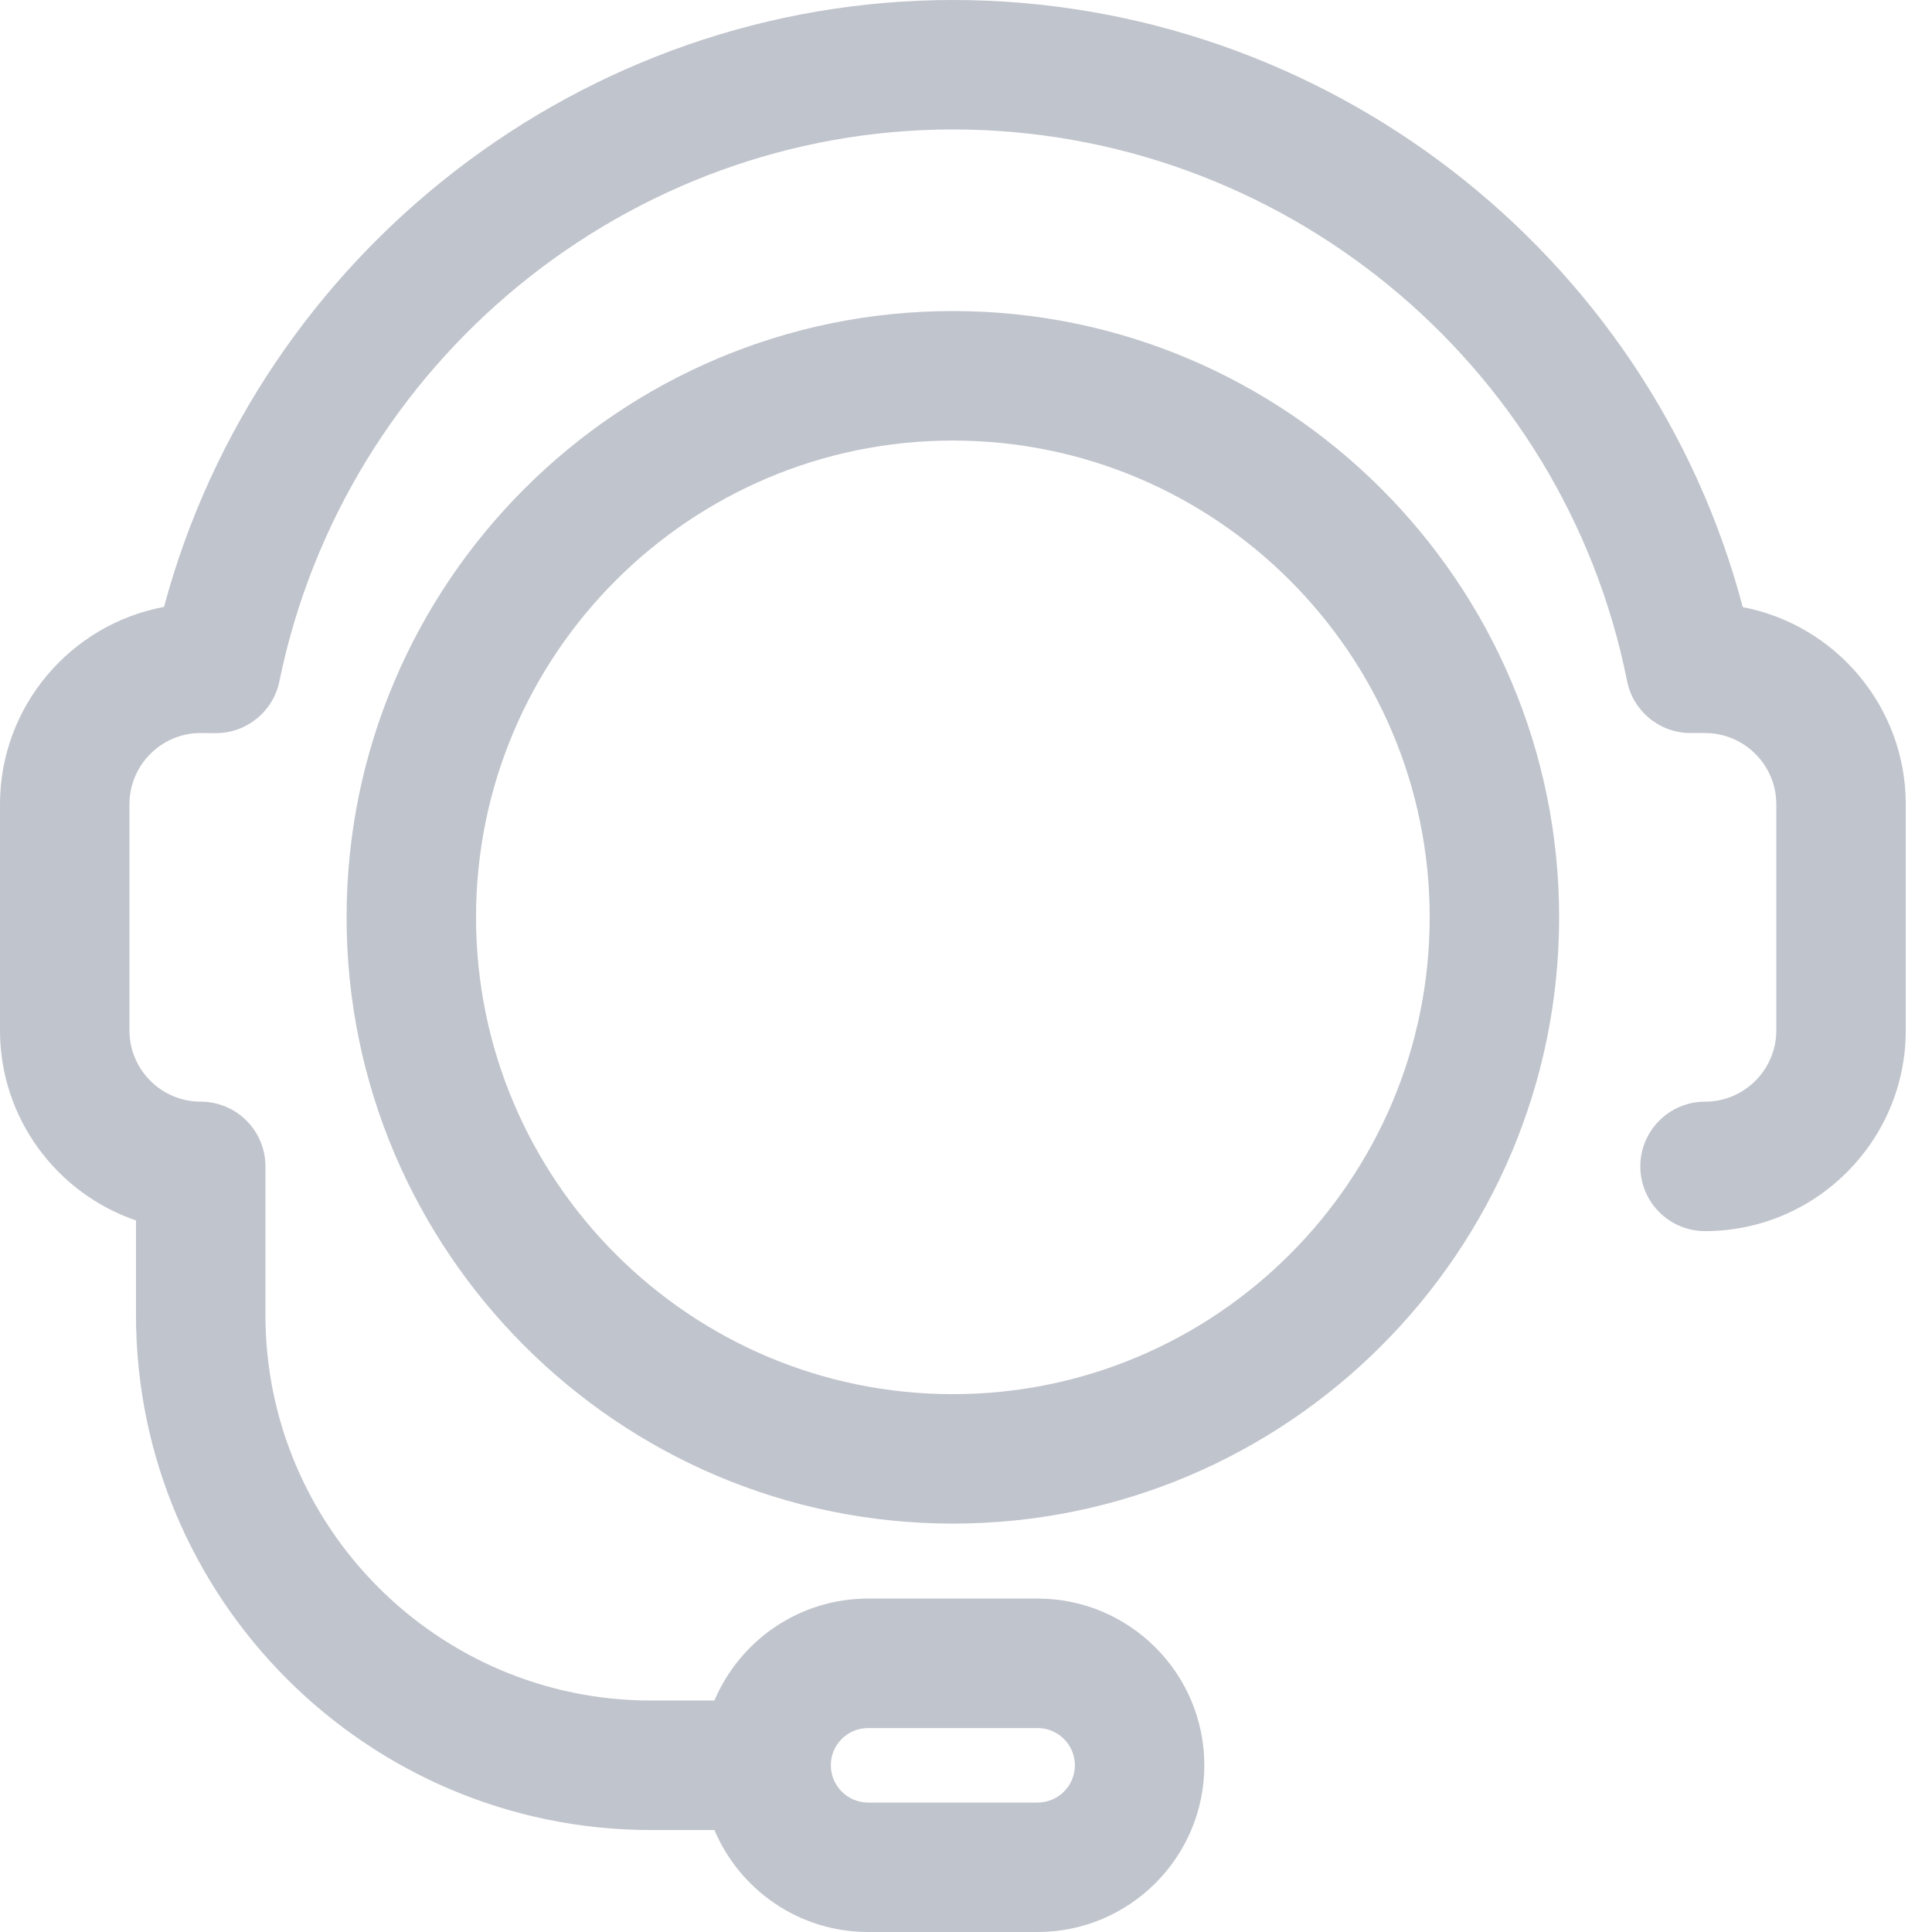 <svg width="36" height="36" viewBox="0 0 36 36" fill="none" xmlns="http://www.w3.org/2000/svg">
<path fill-rule="evenodd" clip-rule="evenodd" d="M17.756 0C24.682 0 30.729 4.705 32.474 11.313C34.201 11.643 35.511 13.165 35.511 14.987V19.201C35.511 21.262 33.833 22.94 31.771 22.94C31.105 22.94 30.565 22.4 30.565 21.734C30.565 21.068 31.105 20.528 31.771 20.528C32.503 20.528 33.099 19.932 33.099 19.201V14.986C33.099 14.255 32.503 13.659 31.771 13.659H31.5C30.925 13.659 30.43 13.253 30.318 12.689C29.13 6.734 23.847 2.412 17.756 2.412C11.704 2.412 6.426 6.737 5.206 12.696C5.091 13.257 4.597 13.66 4.024 13.661H4.019L3.734 13.659C3.008 13.659 2.412 14.255 2.412 14.987V19.201C2.412 19.932 3.008 20.528 3.74 20.528C4.406 20.528 4.946 21.068 4.946 21.734V24.503C4.946 28.465 8.169 31.687 12.131 31.687H13.312C13.784 30.572 14.889 29.787 16.174 29.787H19.335C21.048 29.787 22.441 31.181 22.441 32.894C22.441 34.607 21.048 36 19.335 36H16.174C14.889 36 13.784 35.215 13.312 34.1H12.131C6.839 34.1 2.534 29.795 2.534 24.503V22.741C1.062 22.238 0 20.841 0 19.201V14.987C0 13.158 1.32 11.632 3.056 11.309C4.833 4.703 10.872 0 17.756 0ZM19.335 32.2H16.175C15.791 32.2 15.481 32.511 15.481 32.894C15.482 33.277 15.792 33.587 16.175 33.588H19.335C19.718 33.587 20.029 33.277 20.029 32.894C20.029 32.511 19.718 32.2 19.335 32.2Z" fill="#C0C4CC"/>
<path fill-rule="evenodd" clip-rule="evenodd" d="M6.458 17.092C6.458 10.864 11.526 5.796 17.755 5.796C23.984 5.796 29.052 10.864 29.052 17.092C29.052 23.322 23.984 28.39 17.755 28.39C11.526 28.39 6.458 23.322 6.458 17.092ZM8.87 17.092C8.87 21.992 12.856 25.978 17.755 25.978C22.654 25.978 26.64 21.992 26.64 17.092C26.64 12.194 22.654 8.209 17.755 8.209C12.856 8.209 8.87 12.194 8.87 17.092Z" fill="#C0C4CC"/>
</svg>
